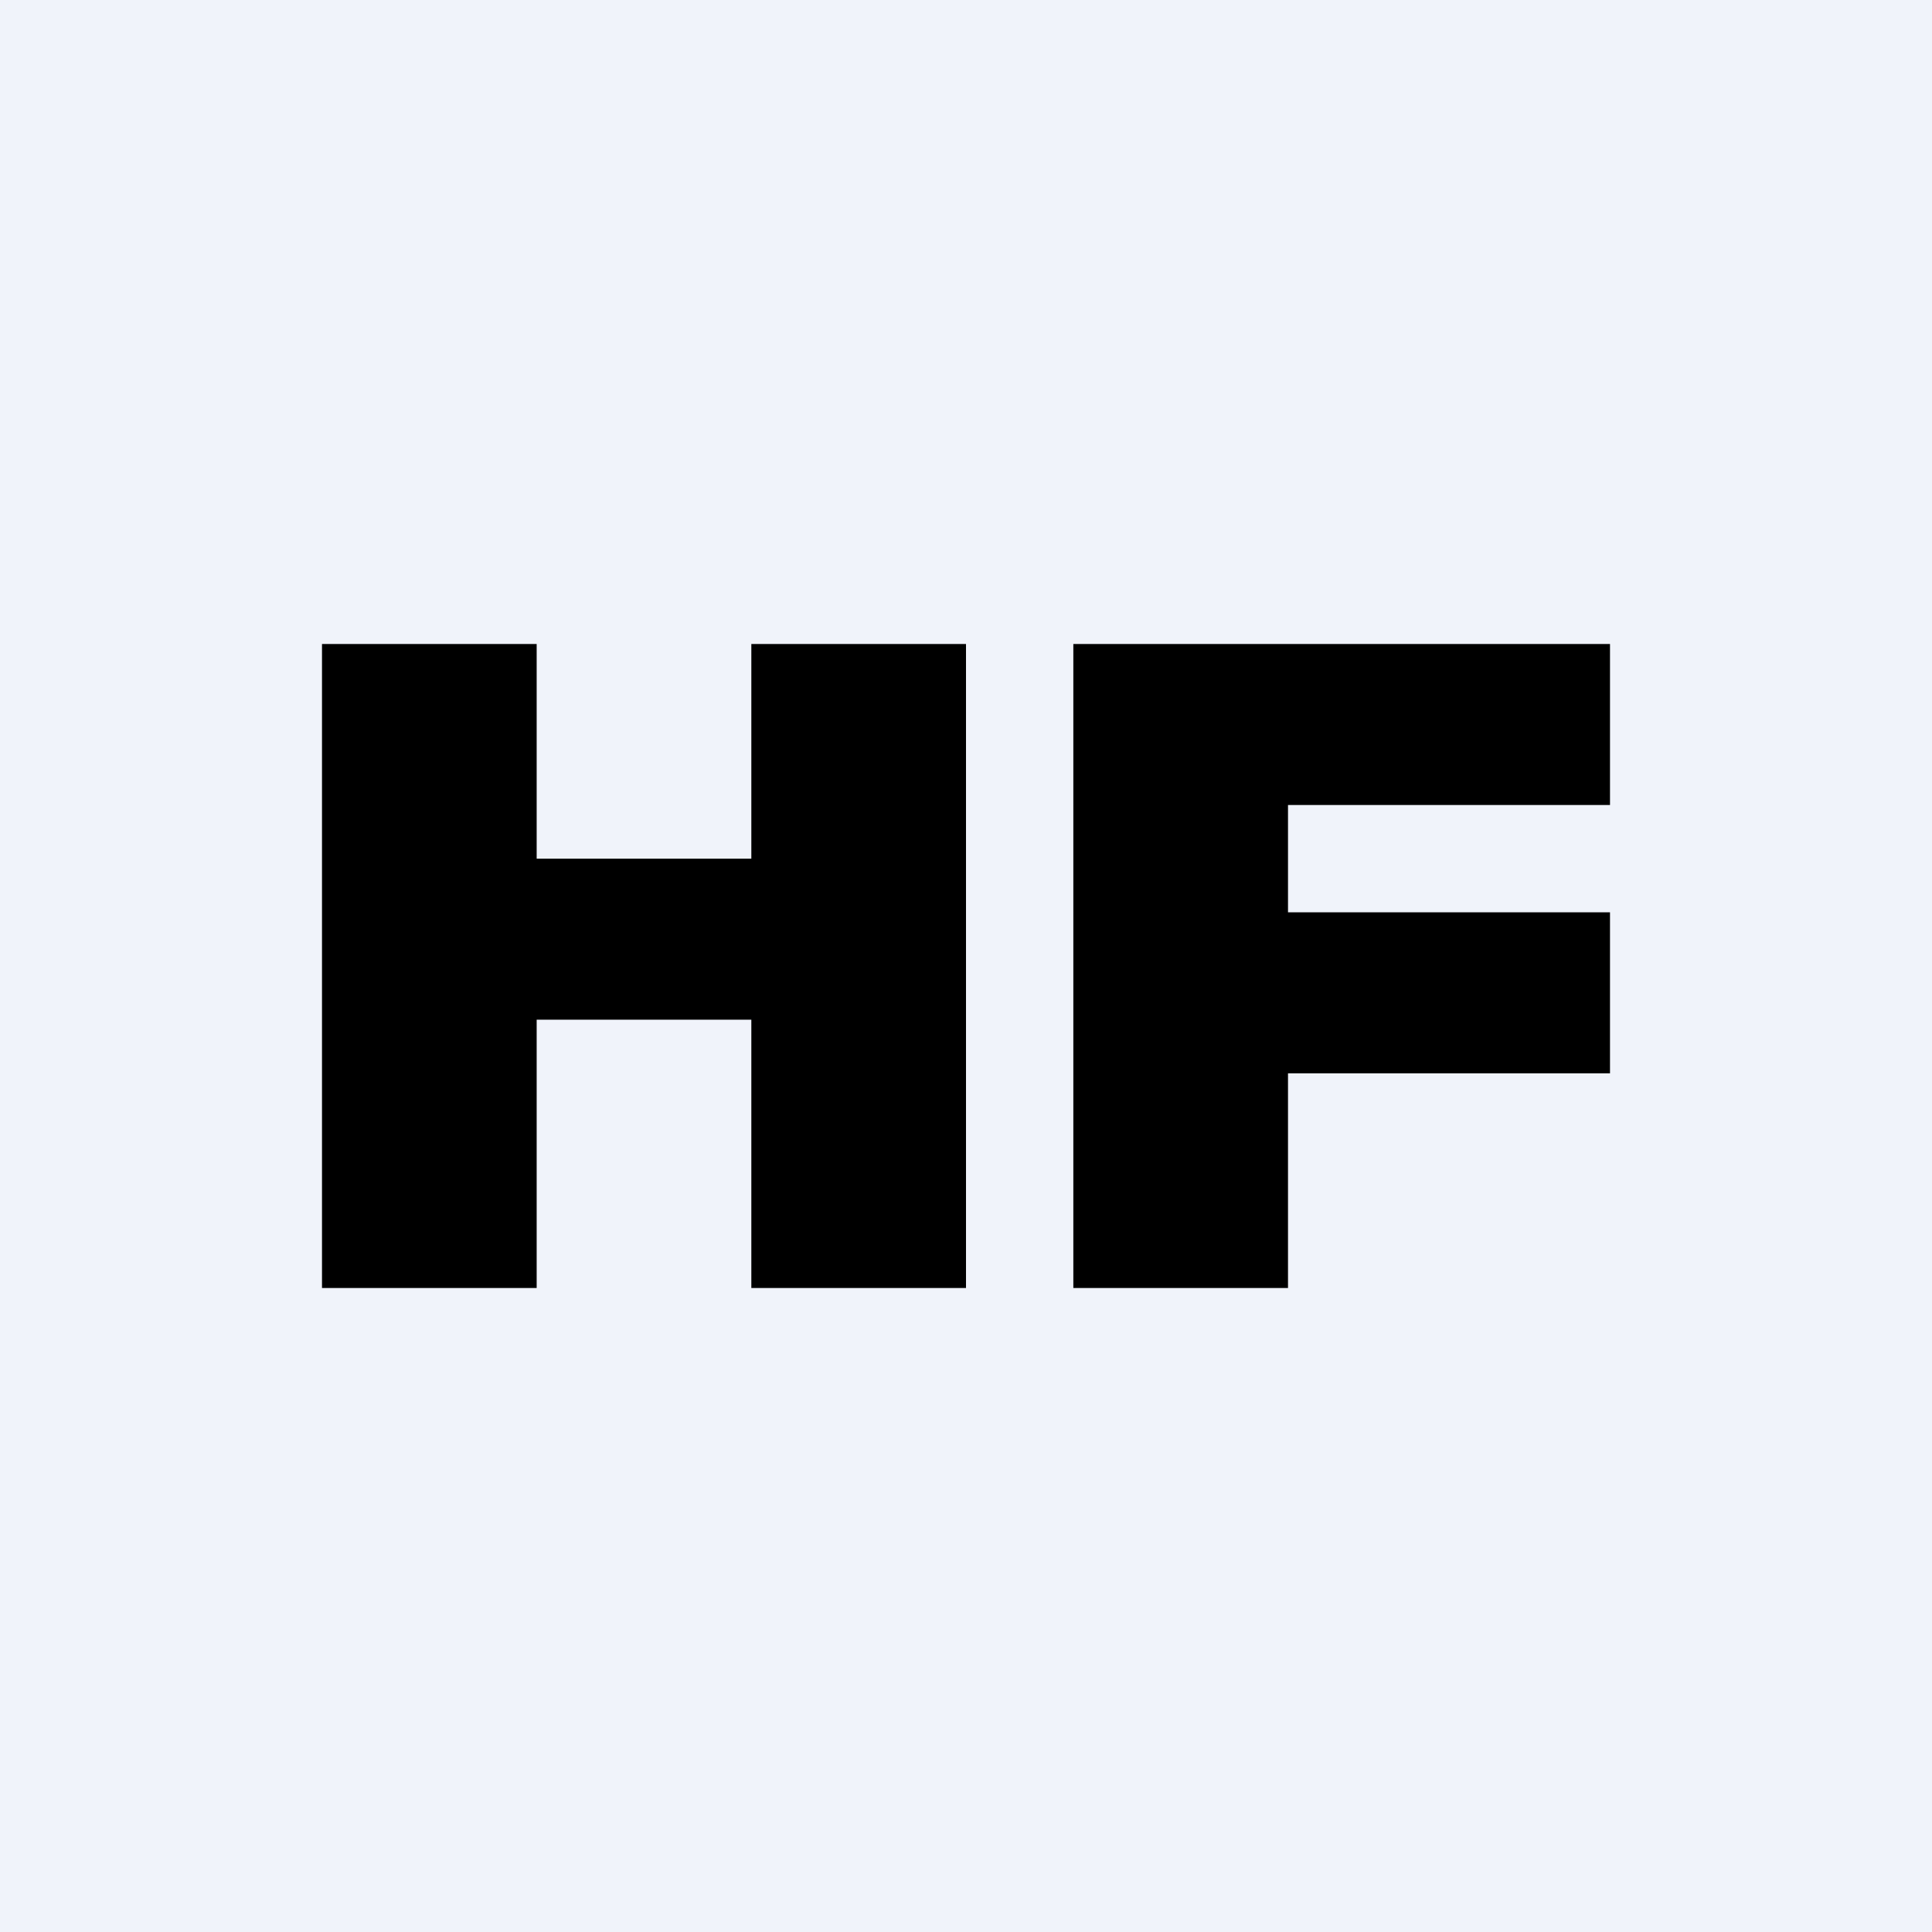 <!-- by TradingView --><svg width="18" height="18" viewBox="0 0 18 18" xmlns="http://www.w3.org/2000/svg"><path fill="#F0F3FA" d="M0 0h18v18H0z"/><path d="M12 7.5v1h3V10h-3v2h-2V6h5v1.5h-3ZM9 6v6H7V9.5H5V12H3V6h2v2h2V6h2Z"/></svg>